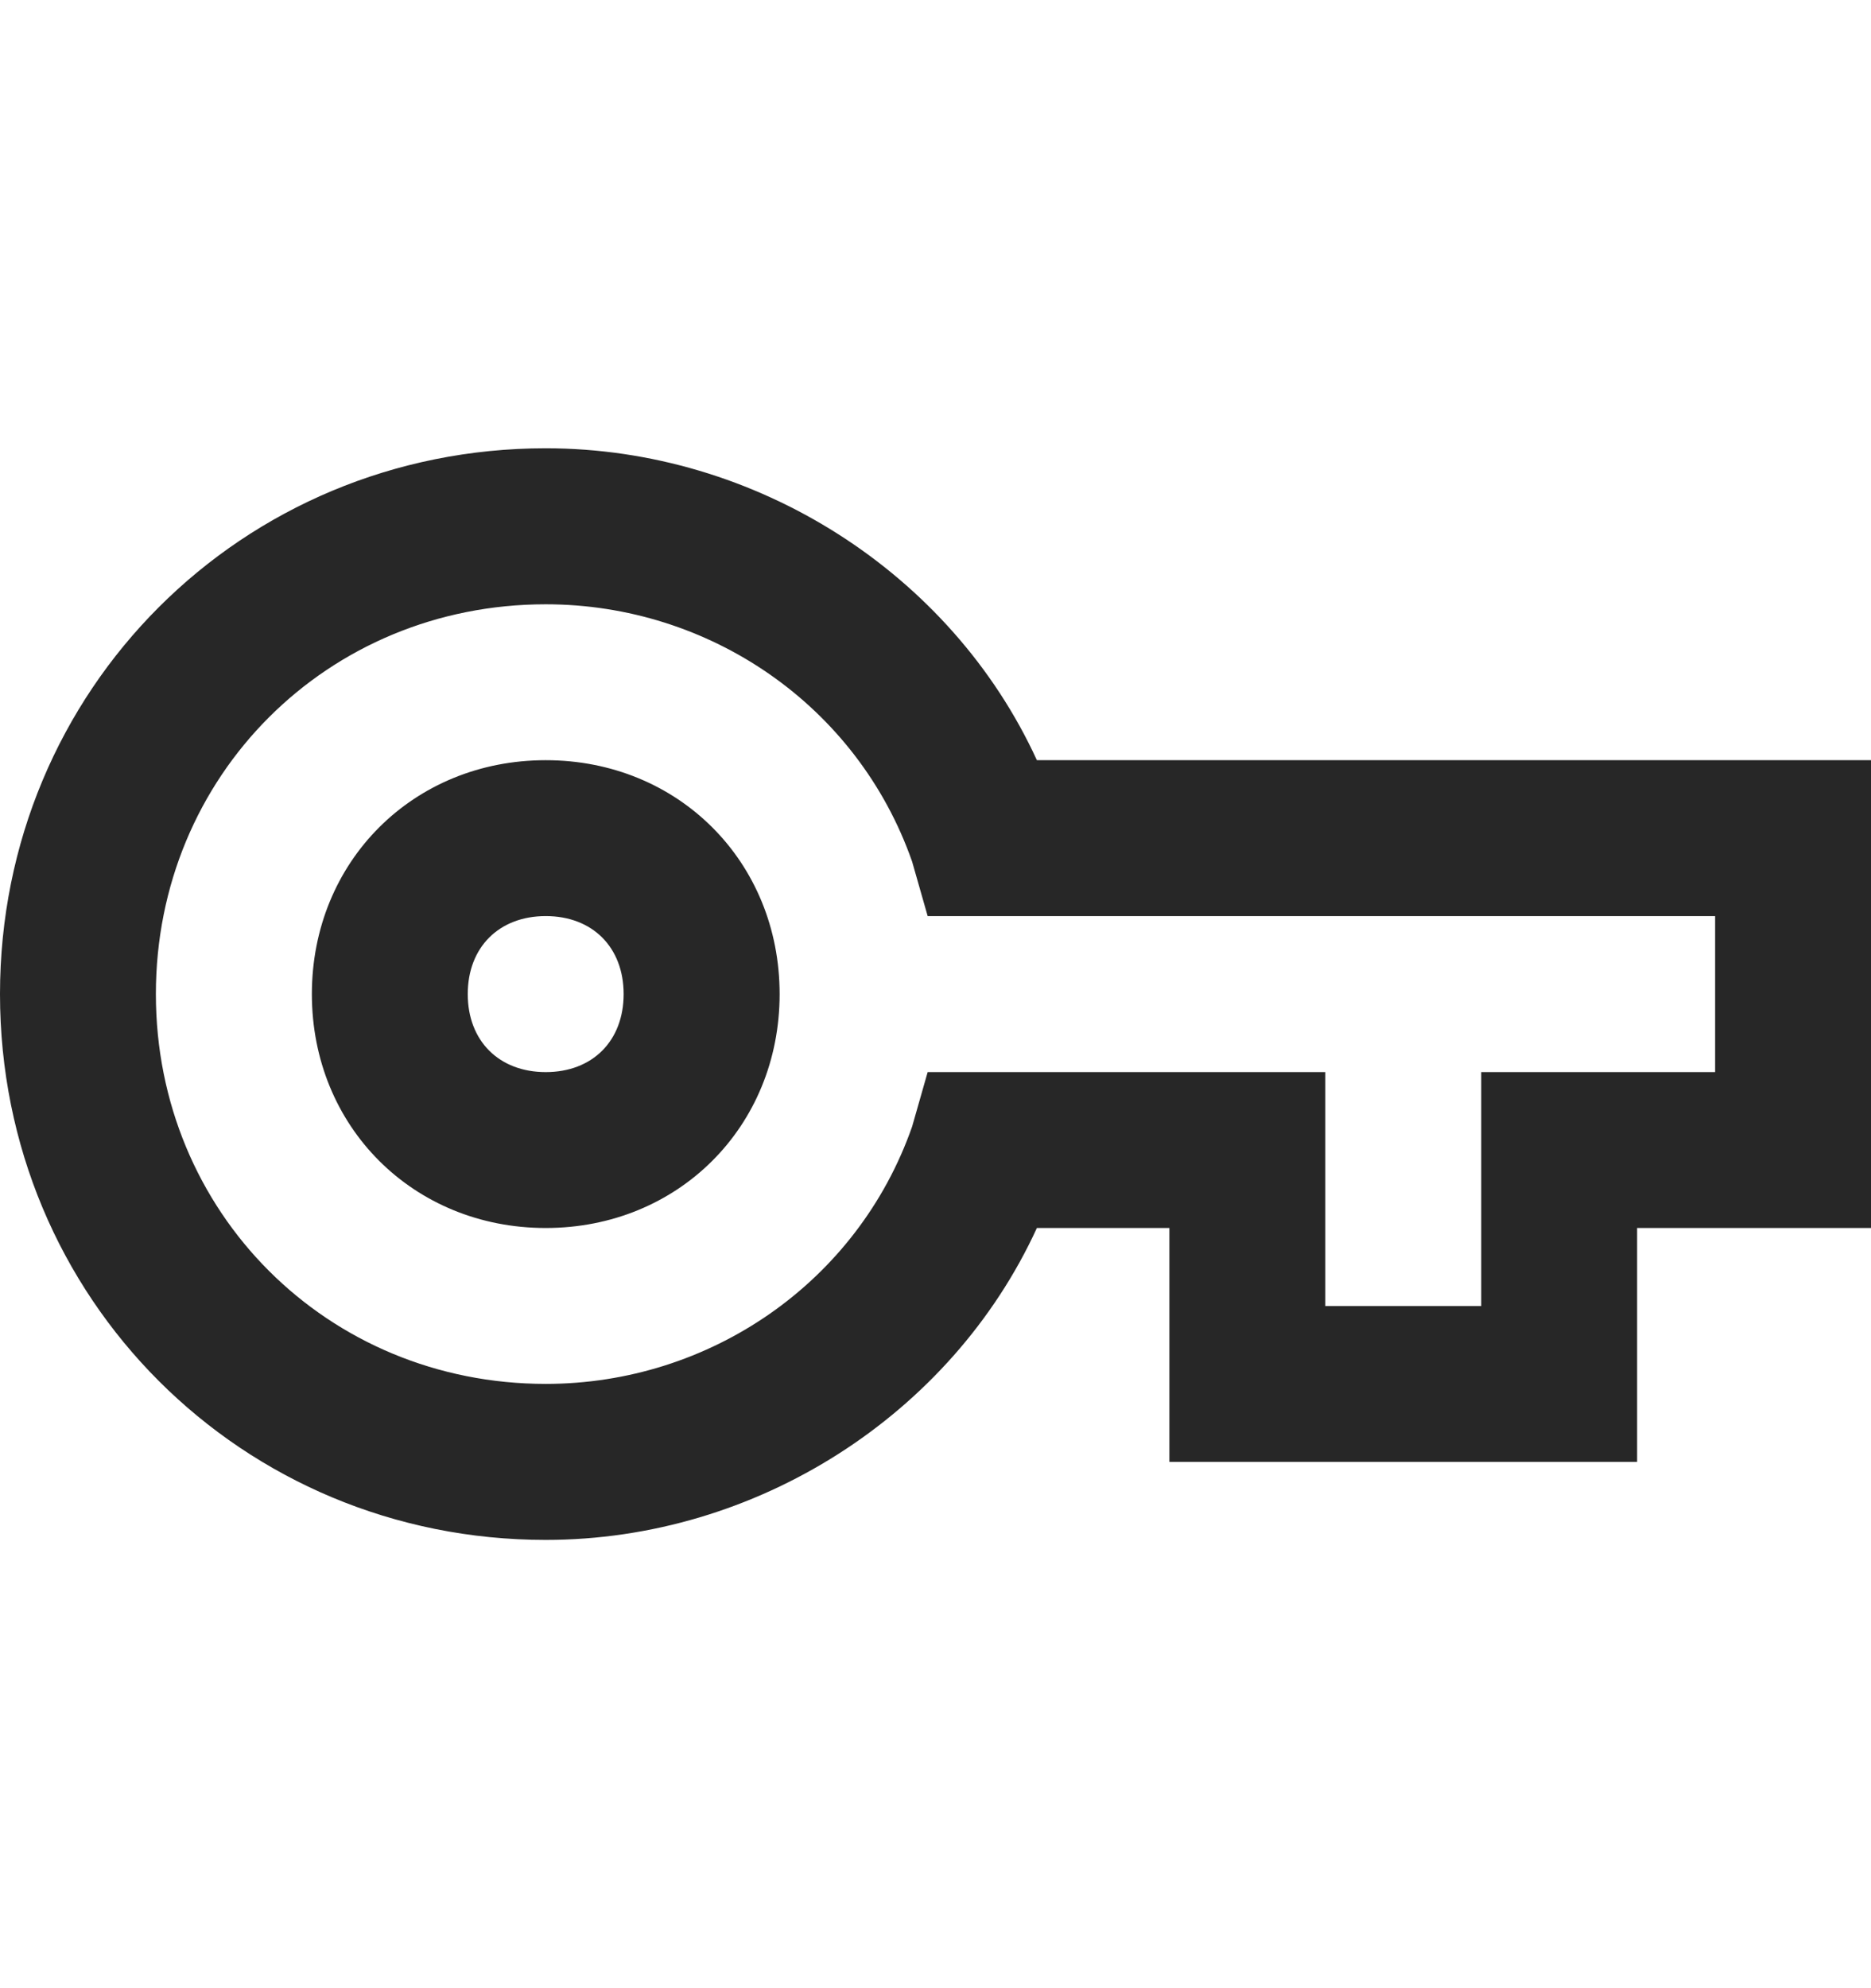 <svg width="16" height="17" viewBox="0 0 16 17" fill="none" xmlns="http://www.w3.org/2000/svg">
<path d="M14 12.5H10V10.5H8.867C8.133 12.1 6.467 13.167 4.667 13.167C2.067 13.167 0 11.1 0 8.5C0 5.9 2.067 3.833 4.667 3.833C6.467 3.833 8.133 4.9 8.867 6.5H16V10.5H14V12.5ZM11.333 11.167H12.667V9.167H14.667V7.833H7.933L7.8 7.367C7.333 6.033 6.067 5.167 4.667 5.167C2.8 5.167 1.333 6.633 1.333 8.5C1.333 10.367 2.8 11.833 4.667 11.833C6.067 11.833 7.333 10.967 7.8 9.633L7.933 9.167H11.333V11.167ZM4.667 10.5C3.533 10.5 2.667 9.633 2.667 8.5C2.667 7.367 3.533 6.5 4.667 6.5C5.8 6.5 6.667 7.367 6.667 8.5C6.667 9.633 5.8 10.5 4.667 10.5ZM4.667 7.833C4.267 7.833 4 8.1 4 8.5C4 8.9 4.267 9.167 4.667 9.167C5.067 9.167 5.333 8.9 5.333 8.5C5.333 8.1 5.067 7.833 4.667 7.833Z" fill="#272727"/>
</svg>
